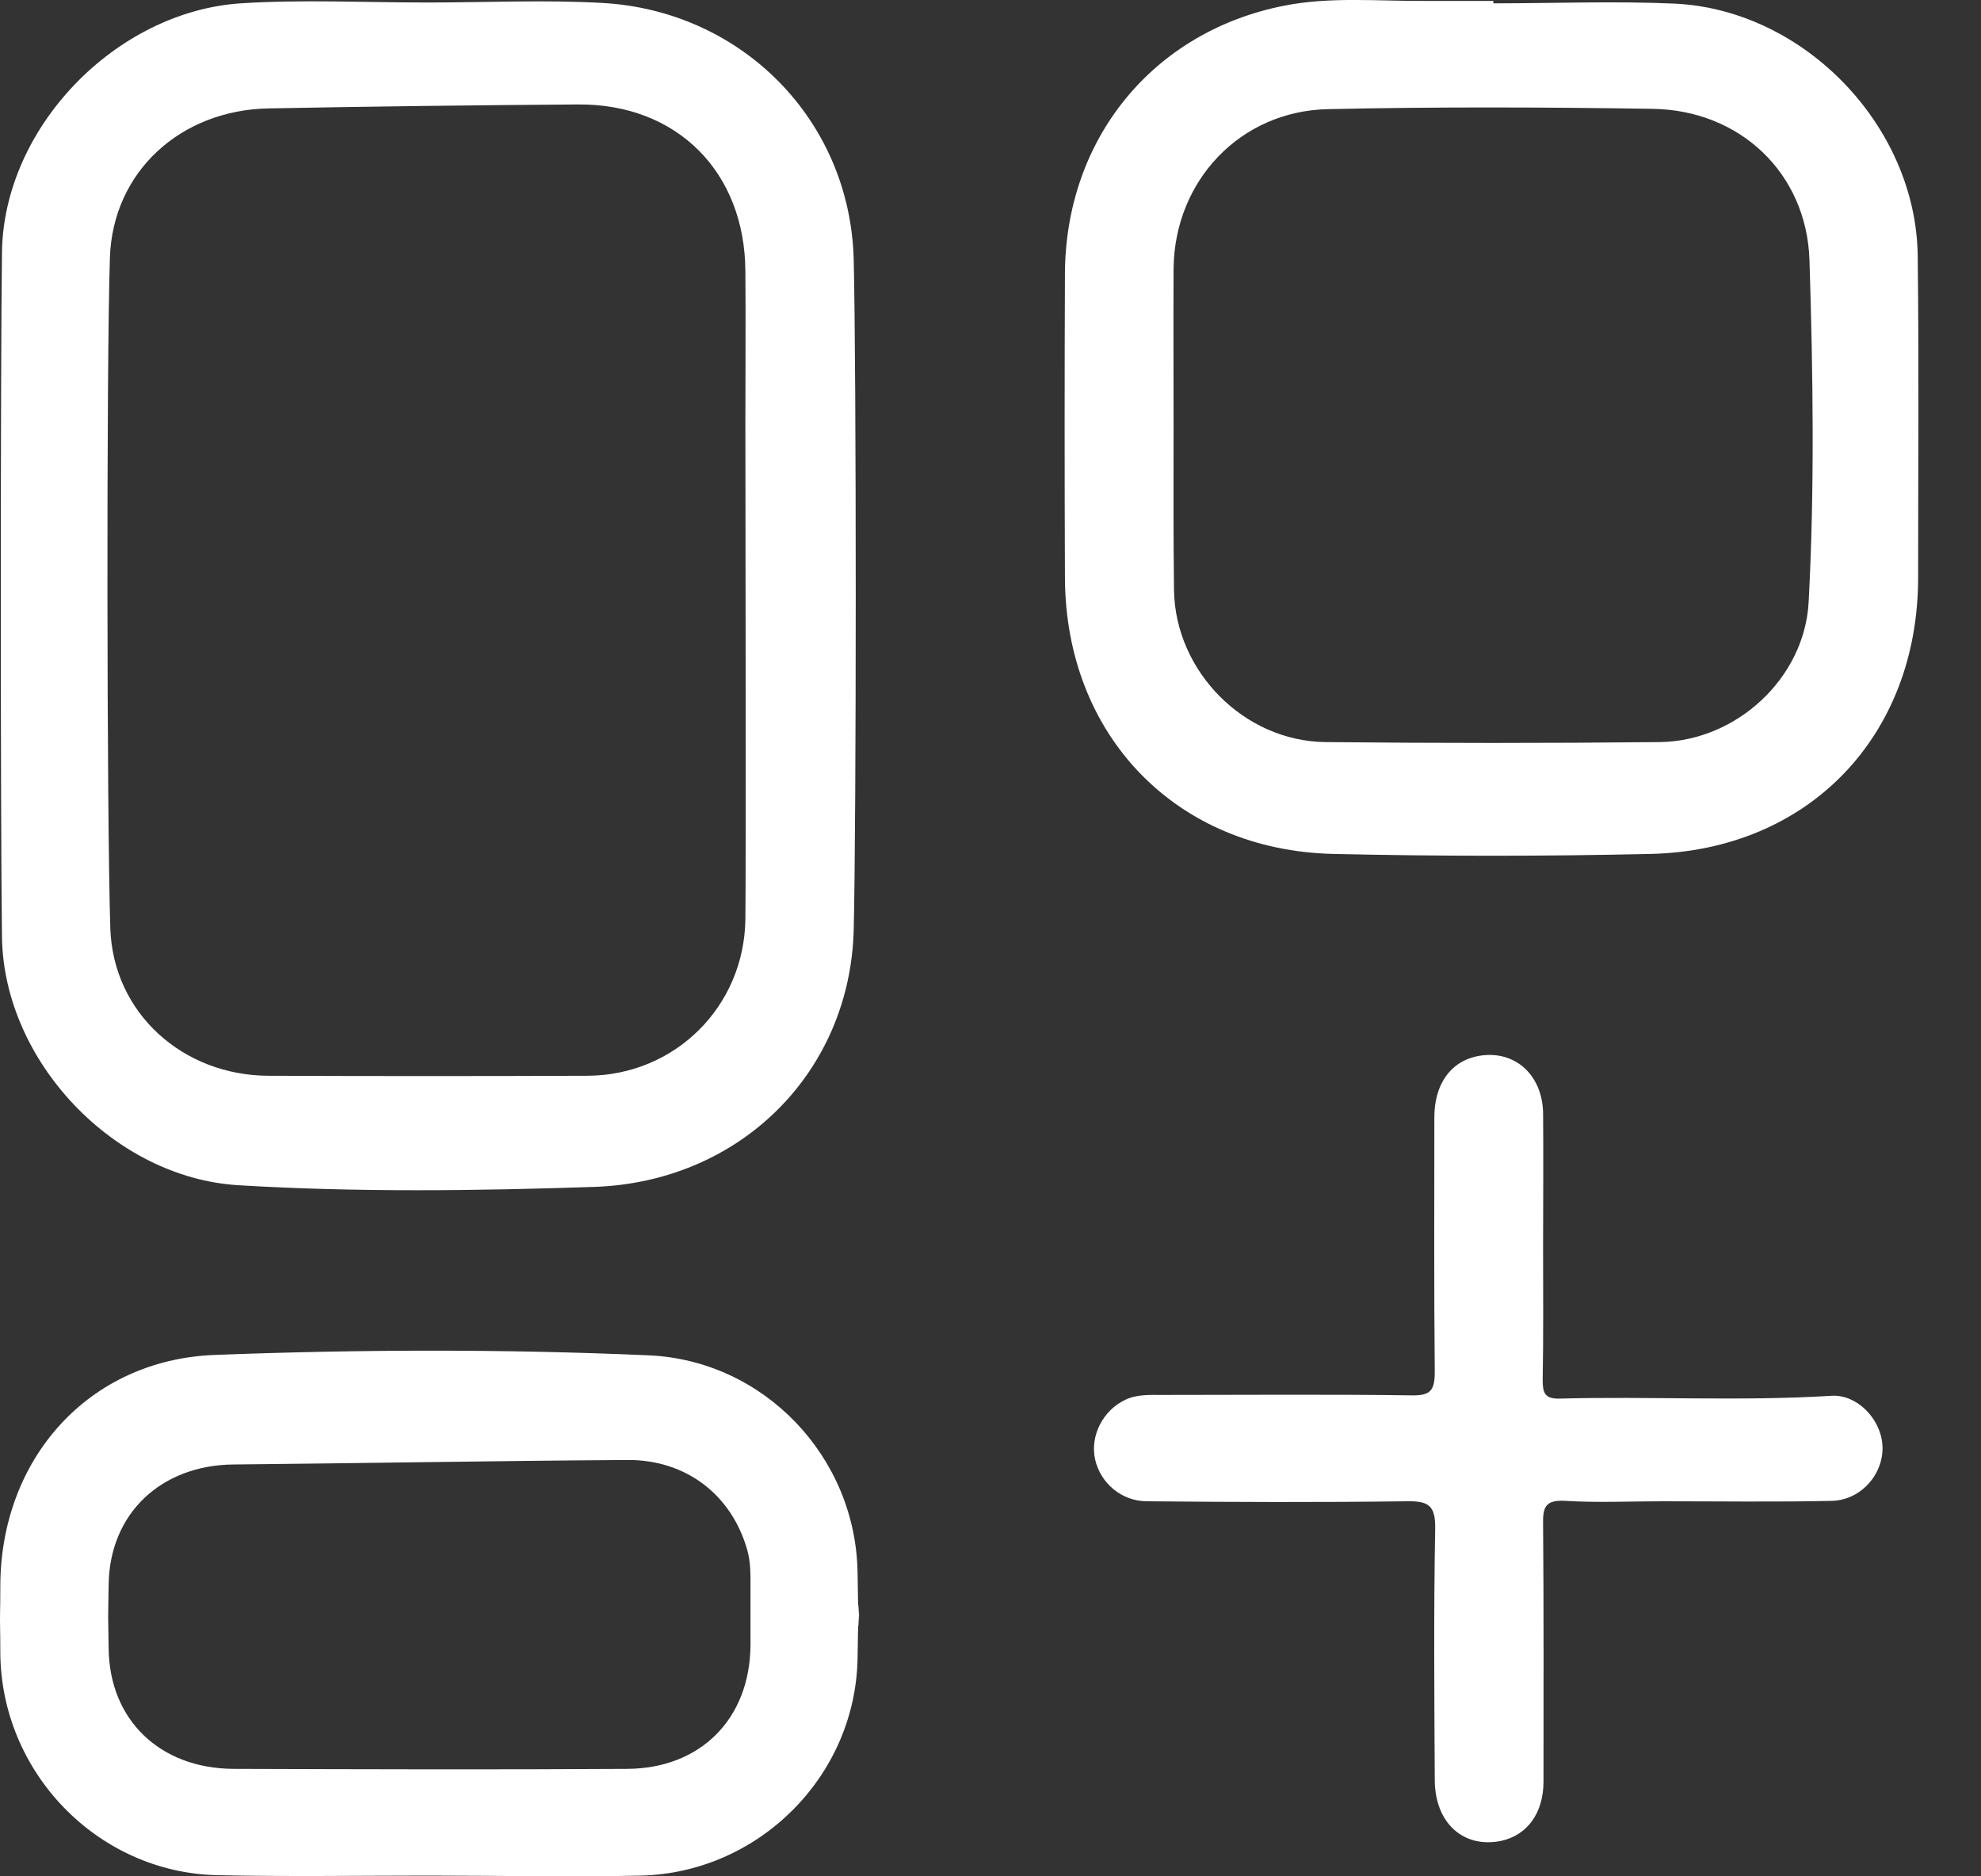 <svg width="19" height="18" viewBox="0 0 19 18" fill="none" xmlns="http://www.w3.org/2000/svg">
<rect x="0" y="0" width="19" height="18" fill="#333333" stroke="none"/>
<path d="M4.098 0.024C4.657 0.024 5.217 -0.003 5.773 0.028C7.114 0.101 8.153 1.151 8.188 2.489C8.214 3.566 8.214 7.844 8.188 8.921C8.153 10.285 7.103 11.336 5.704 11.386C4.565 11.424 3.423 11.439 2.285 11.37C1.093 11.297 0.038 10.182 0.019 8.994C0.004 7.871 0.004 3.543 0.019 2.42C0.035 1.22 1.112 0.112 2.308 0.032C2.902 -0.006 3.5 0.024 4.098 0.024ZM7.149 4.064C7.149 3.578 7.153 3.091 7.149 2.604C7.145 1.65 6.493 0.994 5.543 1.002C4.554 1.009 3.565 1.021 2.576 1.04C1.737 1.055 1.081 1.642 1.054 2.474C1.02 3.551 1.024 7.828 1.058 8.905C1.085 9.722 1.756 10.316 2.572 10.32C3.592 10.324 4.615 10.324 5.635 10.32C6.474 10.316 7.137 9.657 7.149 8.821C7.156 8.304 7.149 4.586 7.149 4.064Z" fill="white"/>
<path d="M4.116 17.993C3.437 17.993 2.759 18.004 2.08 17.989C0.934 17.962 0.007 17 0.003 15.85C-0.001 14.574 -0.001 16.498 0.003 15.221C0.003 13.999 0.846 13.044 2.061 12.998C3.449 12.945 4.836 12.941 6.224 13.002C7.332 13.052 8.209 13.979 8.225 15.087C8.244 16.429 8.244 14.57 8.225 15.908C8.206 17.042 7.274 17.966 6.147 17.993C5.473 18.008 4.794 17.993 4.116 17.993ZM7.198 16.452C7.198 15.831 7.198 15.846 7.198 15.225C7.198 15.106 7.201 14.988 7.167 14.869C7.017 14.34 6.58 14.002 6.017 14.006C4.756 14.014 3.499 14.037 2.238 14.049C1.548 14.056 1.049 14.516 1.042 15.206C1.026 16.475 1.026 14.543 1.042 15.812C1.049 16.506 1.54 16.965 2.238 16.969C3.499 16.973 4.76 16.977 6.017 16.969C6.722 16.965 7.194 16.486 7.198 15.781C7.198 15.152 7.198 17.084 7.198 16.452Z" fill="white"/>
<path d="M14.323 0.032C14.905 0.032 15.488 0.009 16.067 0.035C17.309 0.097 18.378 1.212 18.393 2.454C18.405 3.481 18.397 4.512 18.397 5.54C18.397 7.061 17.347 8.158 15.829 8.192C14.817 8.215 13.802 8.215 12.79 8.192C11.279 8.158 10.218 7.054 10.214 5.54C10.21 4.566 10.21 3.593 10.214 2.619C10.222 1.331 11.057 0.304 12.314 0.055C12.763 -0.034 13.223 0.012 13.675 0.009C13.89 0.009 14.104 0.009 14.323 0.009C14.323 0.016 14.323 0.024 14.323 0.032ZM11.256 4.083C11.256 4.608 11.253 5.137 11.26 5.662C11.272 6.44 11.931 7.111 12.713 7.119C13.782 7.13 14.852 7.13 15.917 7.119C16.653 7.111 17.309 6.506 17.347 5.774C17.405 4.681 17.389 3.589 17.355 2.496C17.328 1.661 16.688 1.055 15.848 1.044C14.813 1.028 13.775 1.024 12.74 1.047C11.896 1.063 11.264 1.734 11.256 2.577C11.253 3.075 11.256 3.577 11.256 4.083Z" fill="white"/>
<path d="M14.8 11.968C14.8 12.39 14.804 12.815 14.796 13.237C14.796 13.363 14.815 13.421 14.961 13.417C15.827 13.394 16.697 13.444 17.567 13.39C17.801 13.375 18.031 13.597 18.054 13.854C18.077 14.13 17.855 14.39 17.571 14.398C17.031 14.41 16.486 14.402 15.946 14.402C15.636 14.402 15.321 14.417 15.014 14.398C14.823 14.387 14.796 14.456 14.8 14.624C14.807 15.444 14.804 16.269 14.804 17.089C14.804 17.396 14.646 17.606 14.397 17.66C14.037 17.733 13.765 17.491 13.761 17.081C13.757 16.276 13.75 15.471 13.765 14.666C13.769 14.44 13.7 14.398 13.489 14.402C12.661 14.413 11.829 14.41 11.001 14.402C10.756 14.402 10.553 14.226 10.503 13.999C10.453 13.773 10.58 13.528 10.794 13.428C10.905 13.375 11.028 13.382 11.147 13.382C11.944 13.382 12.742 13.375 13.539 13.386C13.723 13.39 13.761 13.336 13.761 13.16C13.753 12.347 13.757 11.535 13.757 10.718C13.757 10.408 13.907 10.193 14.152 10.136C14.505 10.055 14.792 10.293 14.8 10.676C14.804 11.105 14.8 11.539 14.8 11.968Z" fill="white"/>
</svg>
